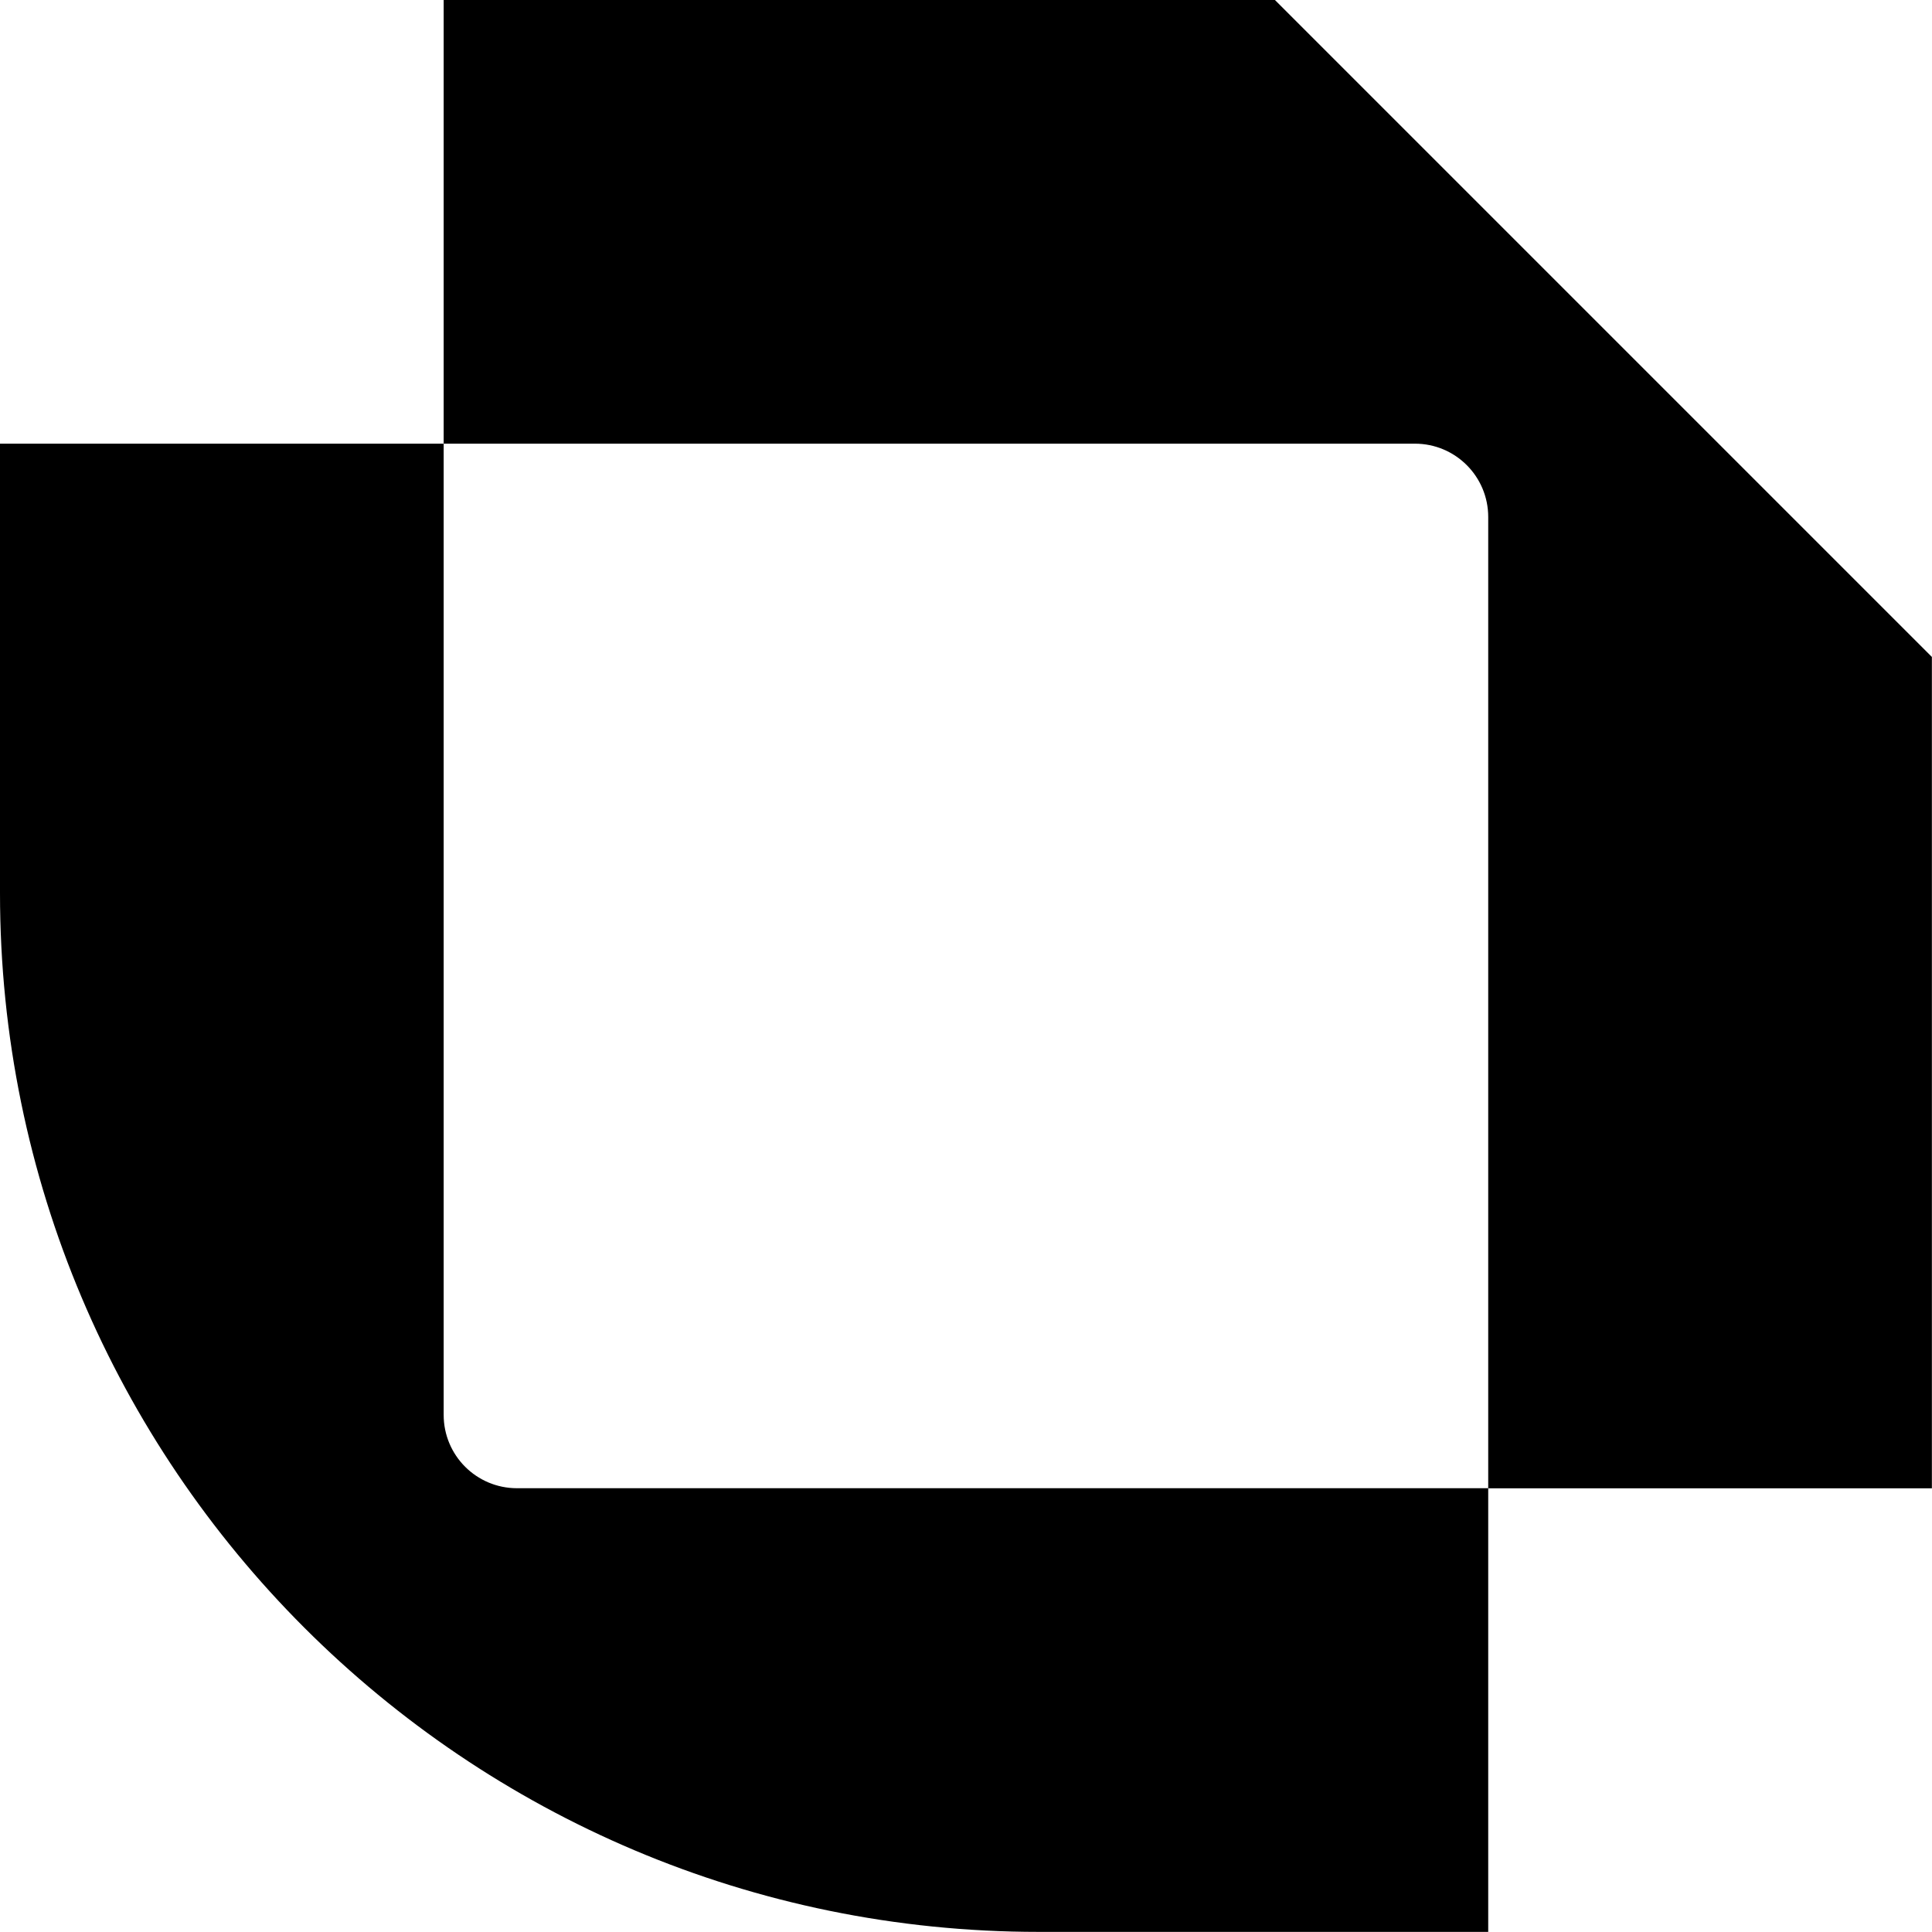 <svg id="Layer_2" viewBox="0 0 175.01 175.01" xmlns="http://www.w3.org/2000/svg"><g id="Layer_1-2"><path d="M115.49,0l59.51,59.51v75.31h-40.19V46.83c0-3.67-2.97-6.64-6.64-6.64H40.19V0H115.49ZM40.19,128.18V40.19H0v40.71c0,51.97,42.13,94.1,94.1,94.1h40.71s0-40.19,0-40.19H46.83c-3.67,0-6.64-2.97-6.64-6.64Z"></path></g></svg>
